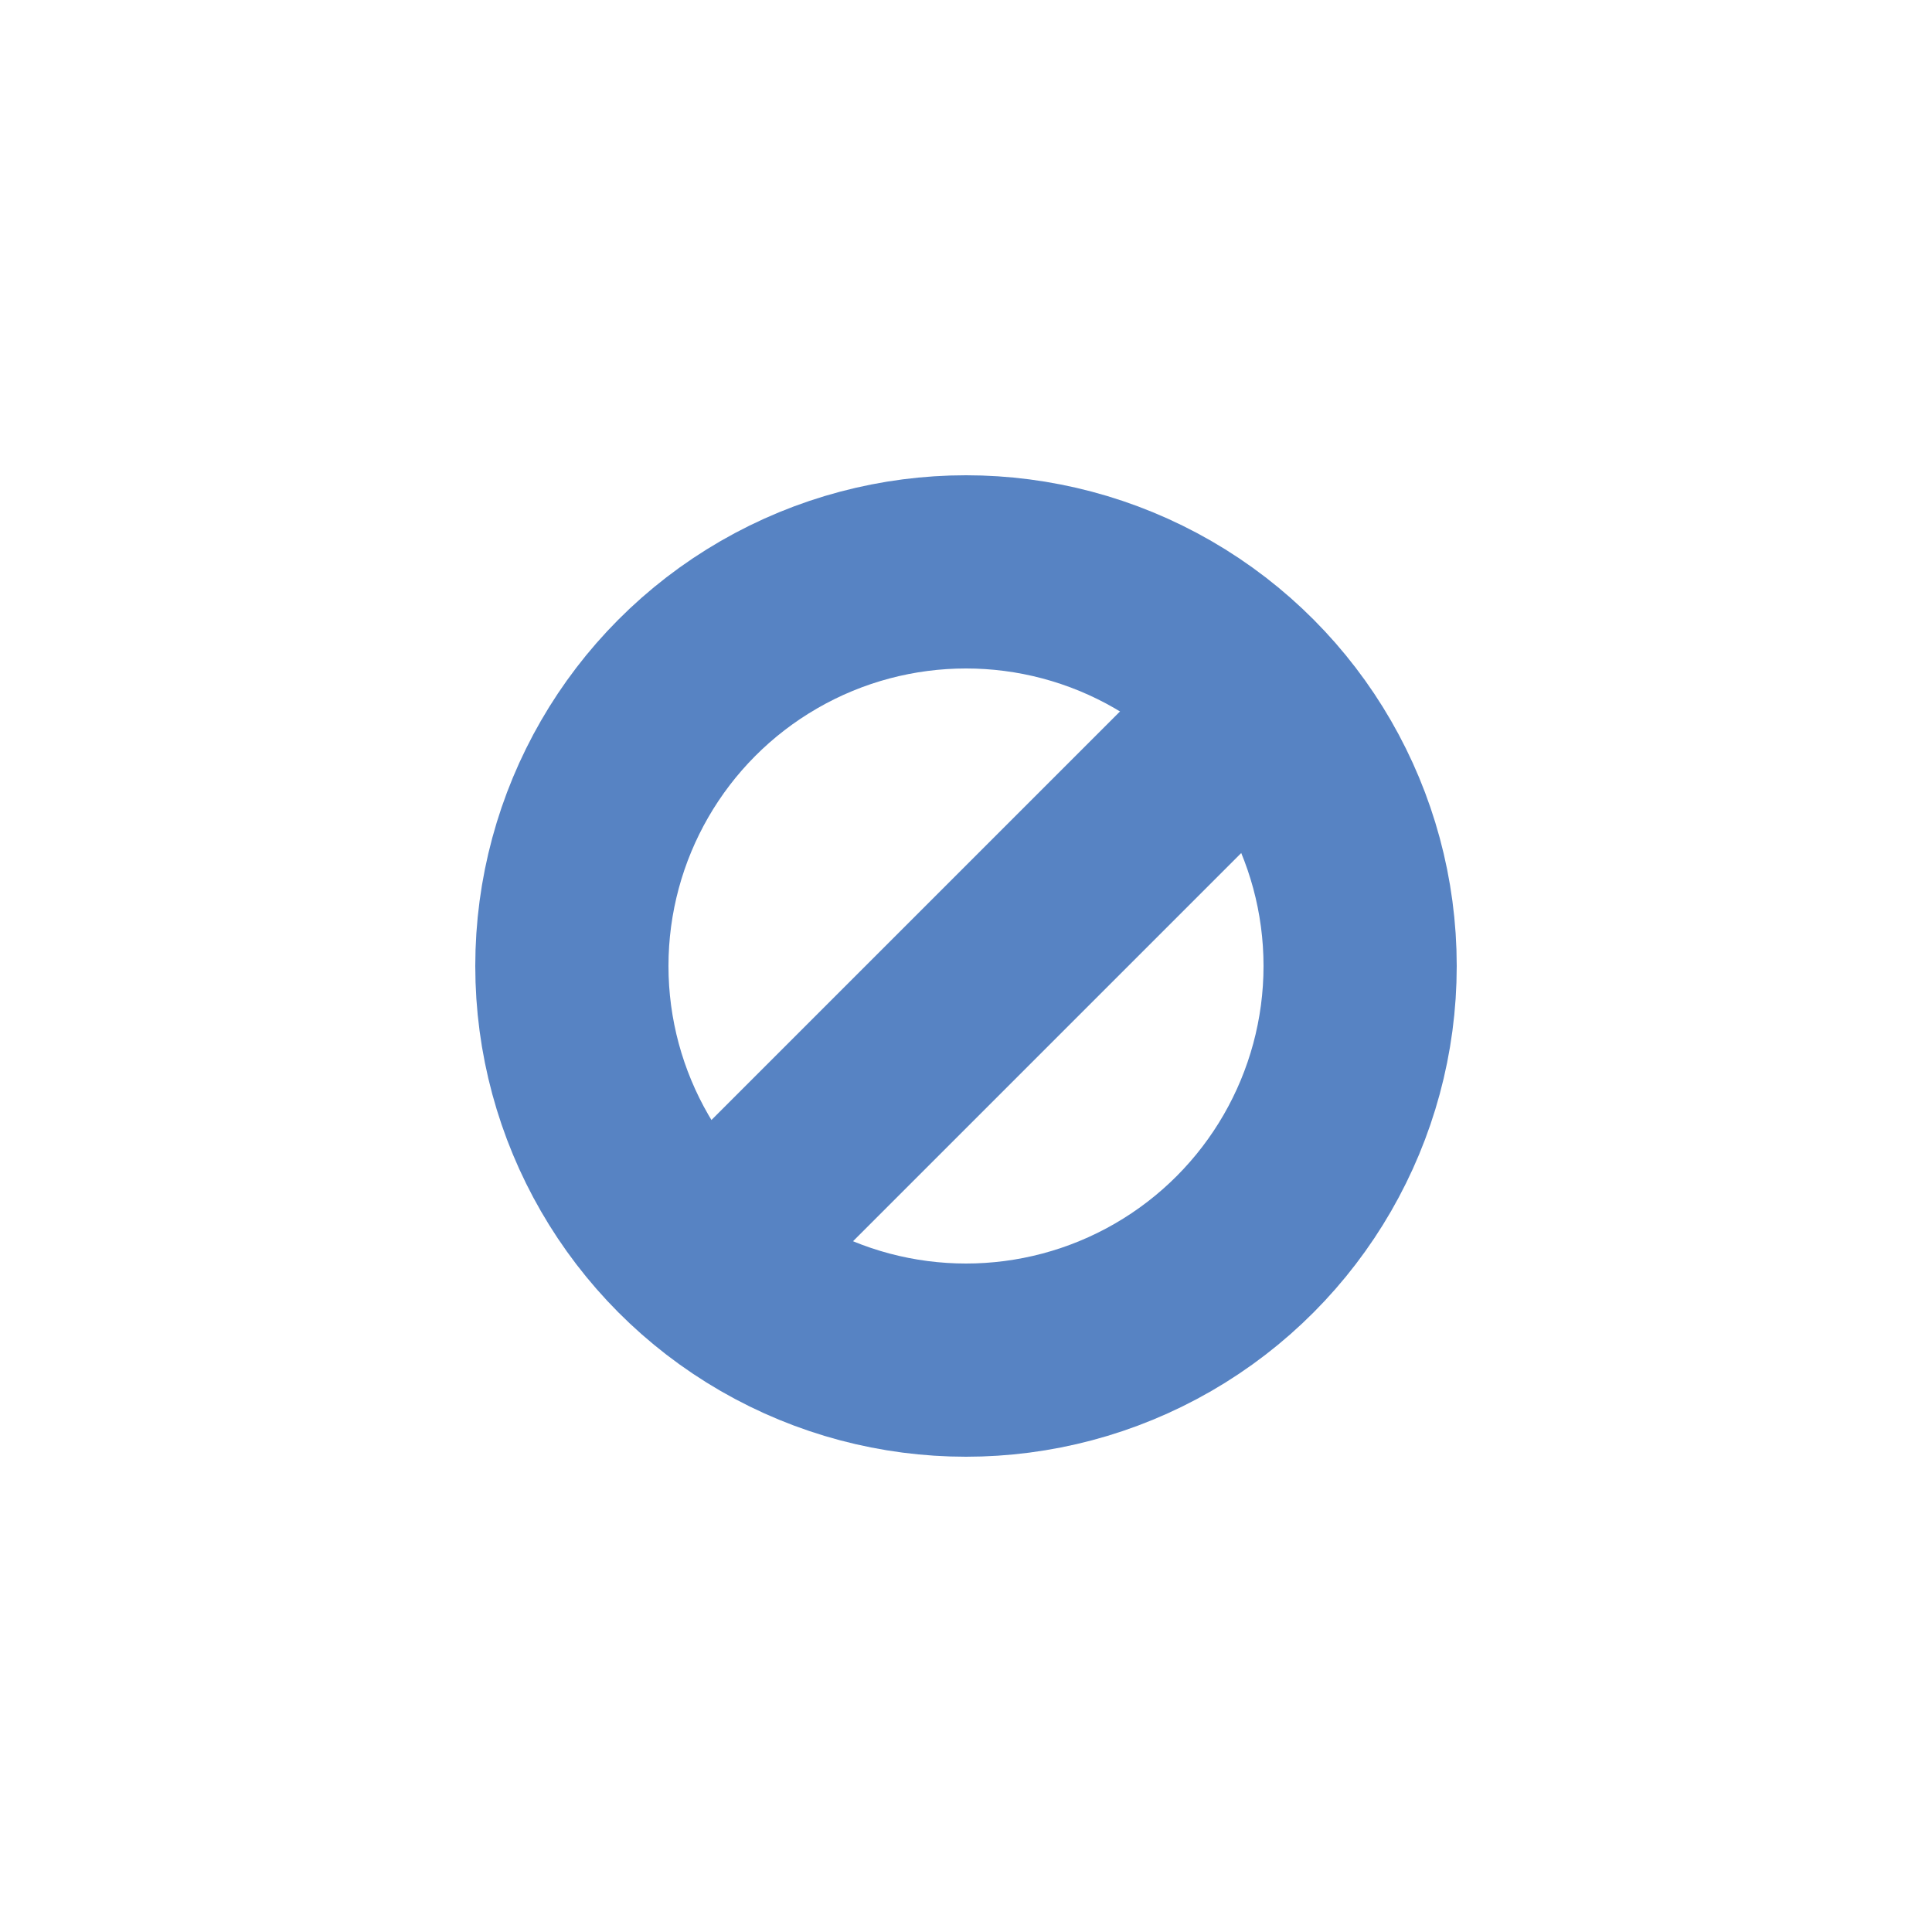 <?xml version="1.0" encoding="utf-8"?>
<!-- Generator: Adobe Illustrator 15.1.0, SVG Export Plug-In . SVG Version: 6.00 Build 0)  -->
<!DOCTYPE svg PUBLIC "-//W3C//DTD SVG 1.1//EN" "http://www.w3.org/Graphics/SVG/1.1/DTD/svg11.dtd">
<svg version="1.1" id="Layer_1" xmlns="http://www.w3.org/2000/svg" xmlns:xlink="http://www.w3.org/1999/xlink" x="0px" y="0px"
	 width="20px" height="20px" viewBox="0 0 20 20" enable-background="new 0 0 20 20" xml:space="preserve">
<g>
	<circle fill="none" stroke="#5783c3" stroke-width="2" stroke-miterlimit="10" cx="10" cy="10" r="4.08"/>
	
		<rect x="6.273" y="9.198" transform="matrix(0.707 -0.707 0.707 0.707 -4.208 10.161)" fill="#5783c3" width="7.773" height="1.924"/>
</g>
</svg>
